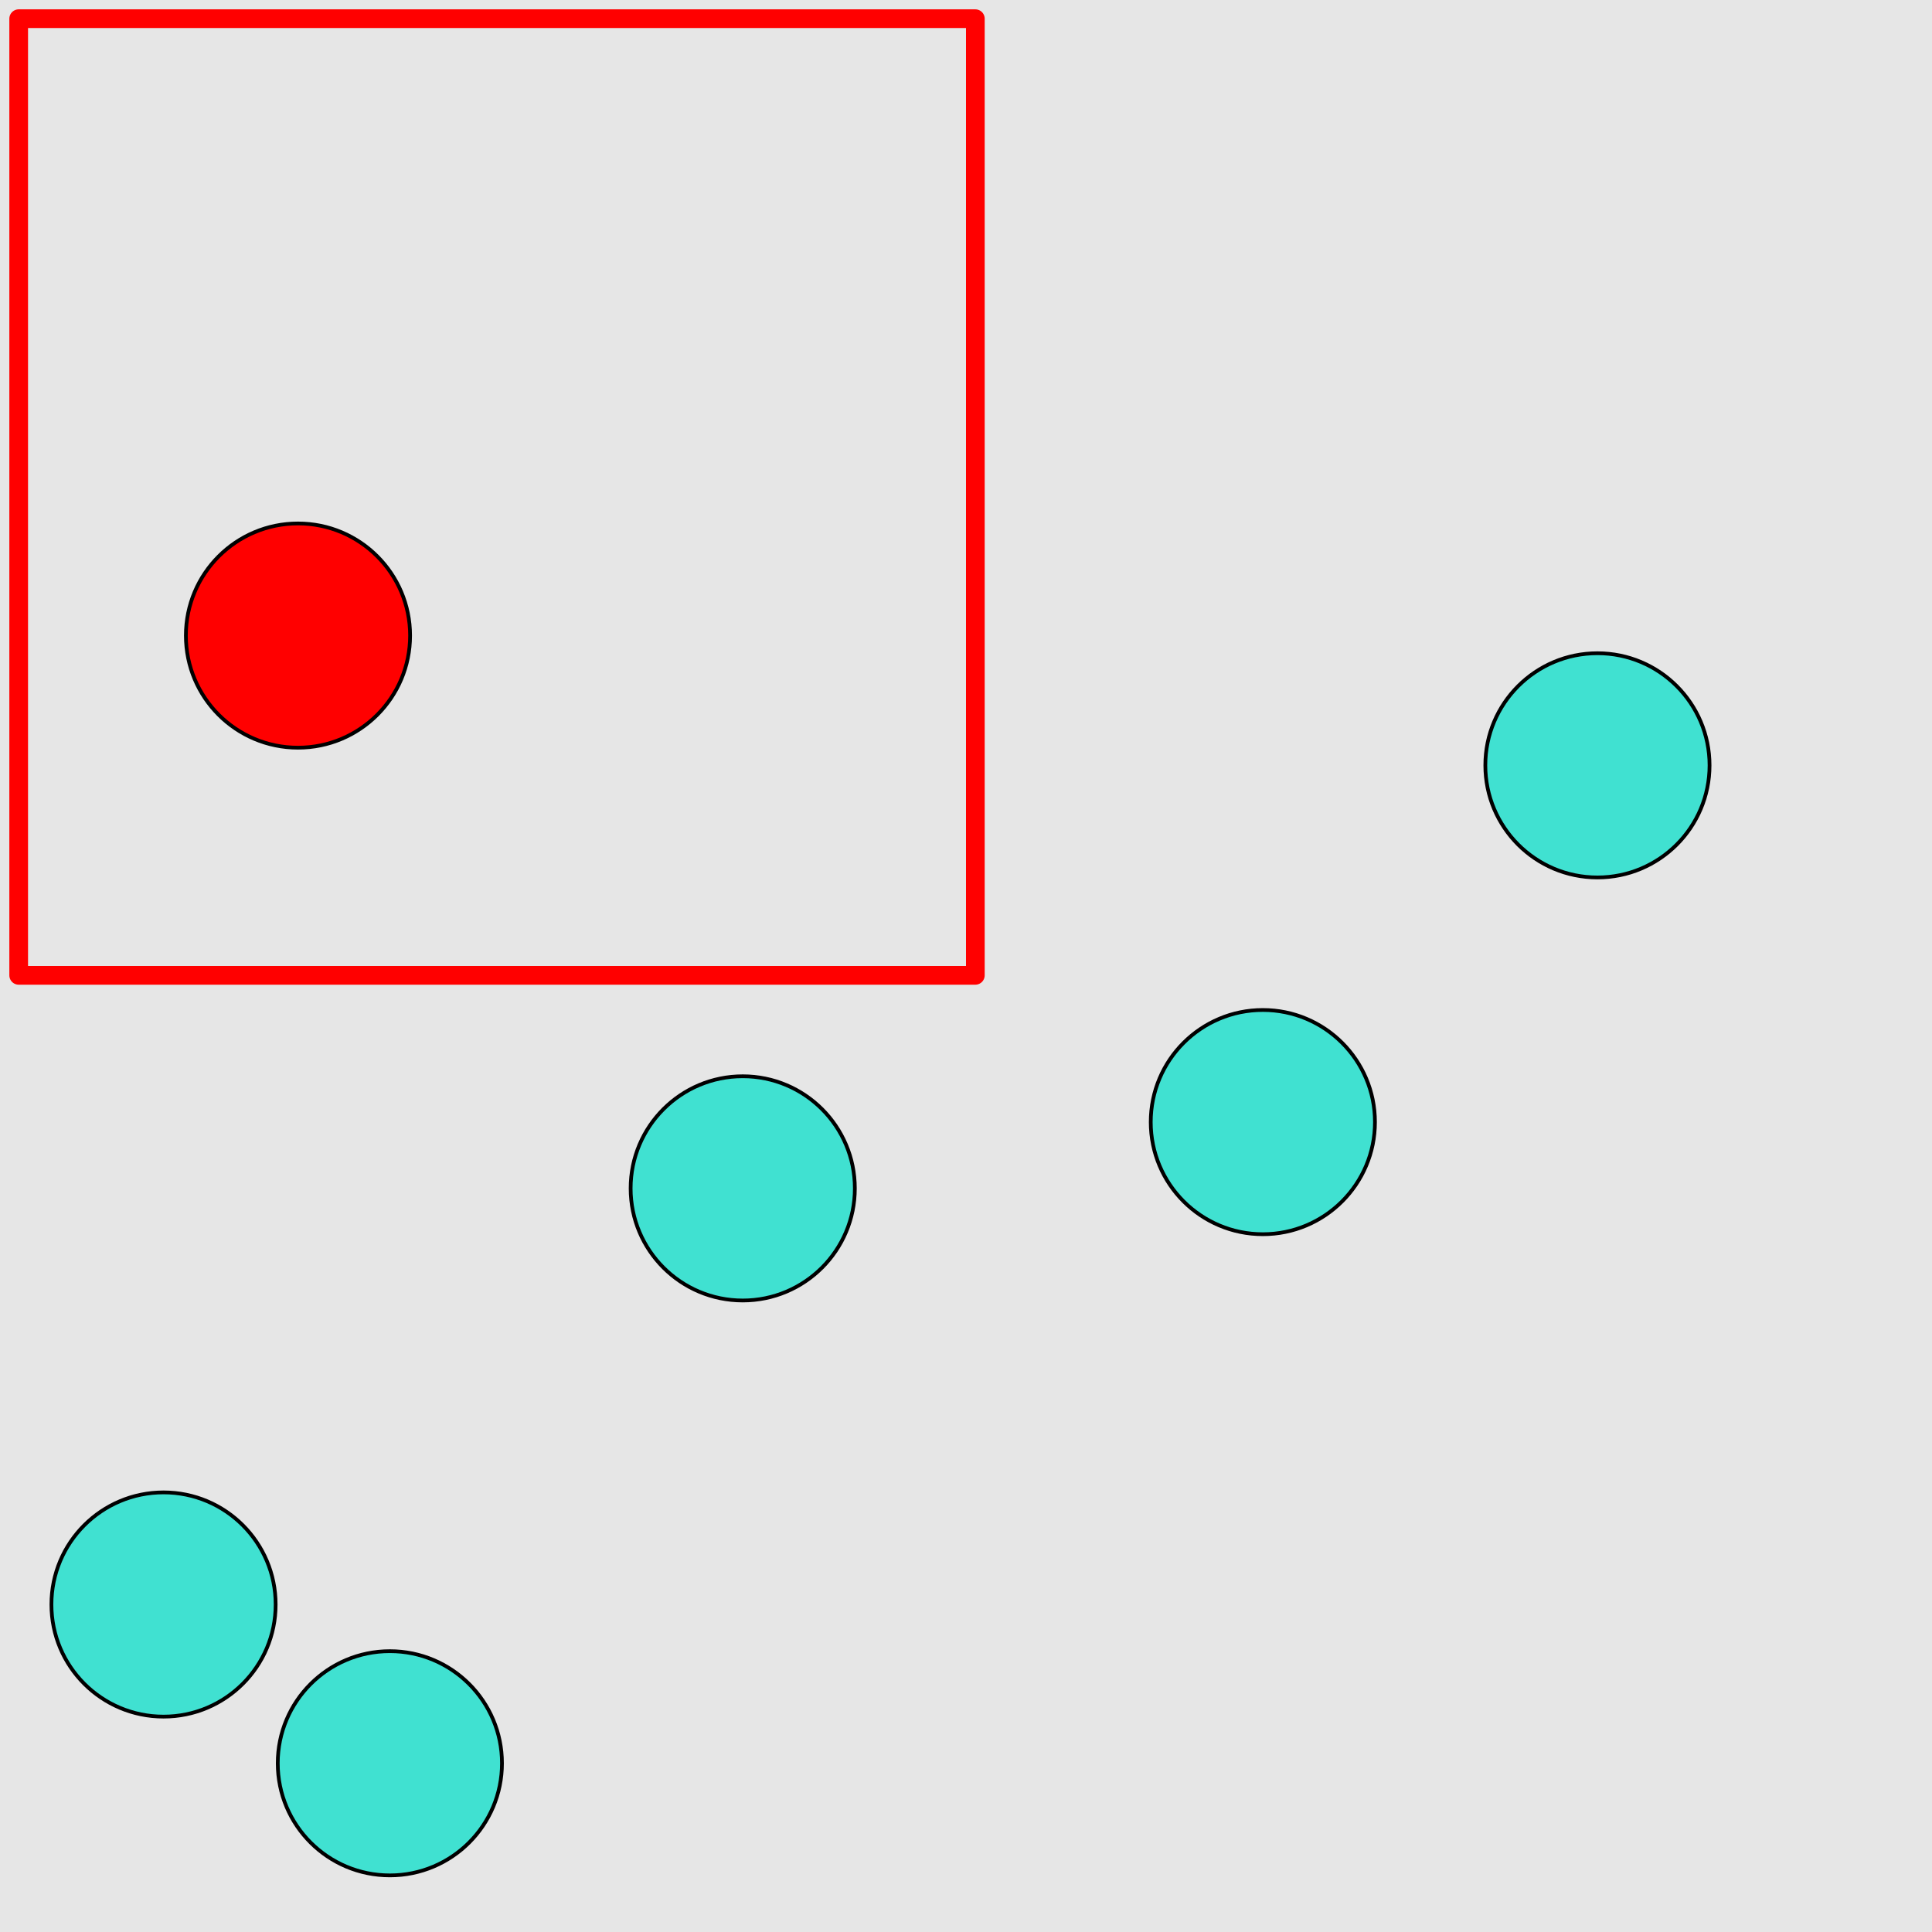 <?xml version="1.0" encoding="UTF-8"?>
<svg xmlns="http://www.w3.org/2000/svg" xmlns:xlink="http://www.w3.org/1999/xlink" width="517pt" height="517pt" viewBox="0 0 517 517" version="1.1">
<g id="surface3536">
<rect x="0" y="0" width="517" height="517" style="fill:rgb(90%,90%,90%);fill-opacity:1;stroke:none;"/>
<path style="fill:none;stroke-width:5;stroke-linecap:butt;stroke-linejoin:round;stroke:rgb(100%,0%,0%);stroke-opacity:1;stroke-miterlimit:10;" d="M 5 5 L 261 5 L 261 261 L 5 261 Z M 5 5 "/>
<path style="fill-rule:nonzero;fill:rgb(100%,0%,0%);fill-opacity:1;stroke-width:1;stroke-linecap:butt;stroke-linejoin:round;stroke:rgb(0%,0%,0%);stroke-opacity:1;stroke-miterlimit:10;" d="M 109.742 170.078 C 109.742 186.648 96.312 200.078 79.742 200.078 C 63.176 200.078 49.742 186.648 49.742 170.078 C 49.742 153.512 63.176 140.078 79.742 140.078 C 96.312 140.078 109.742 153.512 109.742 170.078 "/>
<path style="fill-rule:nonzero;fill:rgb(25%,88%,82%);fill-opacity:1;stroke-width:1;stroke-linecap:butt;stroke-linejoin:round;stroke:rgb(0%,0%,0%);stroke-opacity:1;stroke-miterlimit:10;" d="M 367.938 300.273 C 367.938 316.84 354.504 330.273 337.938 330.273 C 321.367 330.273 307.938 316.84 307.938 300.273 C 307.938 283.703 321.367 270.273 337.938 270.273 C 354.504 270.273 367.938 283.703 367.938 300.273 "/>
<path style="fill-rule:nonzero;fill:rgb(25%,88%,82%);fill-opacity:1;stroke-width:1;stroke-linecap:butt;stroke-linejoin:round;stroke:rgb(0%,0%,0%);stroke-opacity:1;stroke-miterlimit:10;" d="M 457.473 204.805 C 457.473 221.375 444.043 234.805 427.473 234.805 C 410.906 234.805 397.473 221.375 397.473 204.805 C 397.473 188.238 410.906 174.805 427.473 174.805 C 444.043 174.805 457.473 188.238 457.473 204.805 "/>
<path style="fill-rule:nonzero;fill:rgb(25%,88%,82%);fill-opacity:1;stroke-width:1;stroke-linecap:butt;stroke-linejoin:round;stroke:rgb(0%,0%,0%);stroke-opacity:1;stroke-miterlimit:10;" d="M 134.328 471.852 C 134.328 488.422 120.895 501.852 104.328 501.852 C 87.758 501.852 74.328 488.422 74.328 471.852 C 74.328 455.285 87.758 441.852 104.328 441.852 C 120.895 441.852 134.328 455.285 134.328 471.852 "/>
<path style="fill-rule:nonzero;fill:rgb(25%,88%,82%);fill-opacity:1;stroke-width:1;stroke-linecap:butt;stroke-linejoin:round;stroke:rgb(0%,0%,0%);stroke-opacity:1;stroke-miterlimit:10;" d="M 228.758 318.008 C 228.758 334.578 215.324 348.008 198.758 348.008 C 182.188 348.008 168.758 334.578 168.758 318.008 C 168.758 301.441 182.188 288.008 198.758 288.008 C 215.324 288.008 228.758 301.441 228.758 318.008 "/>
<path style="fill-rule:nonzero;fill:rgb(25%,88%,82%);fill-opacity:1;stroke-width:1;stroke-linecap:butt;stroke-linejoin:round;stroke:rgb(0%,0%,0%);stroke-opacity:1;stroke-miterlimit:10;" d="M 73.762 429.363 C 73.762 445.93 60.328 459.363 43.762 459.363 C 27.191 459.363 13.762 445.93 13.762 429.363 C 13.762 412.793 27.191 399.363 43.762 399.363 C 60.328 399.363 73.762 412.793 73.762 429.363 "/>
</g>
</svg>
